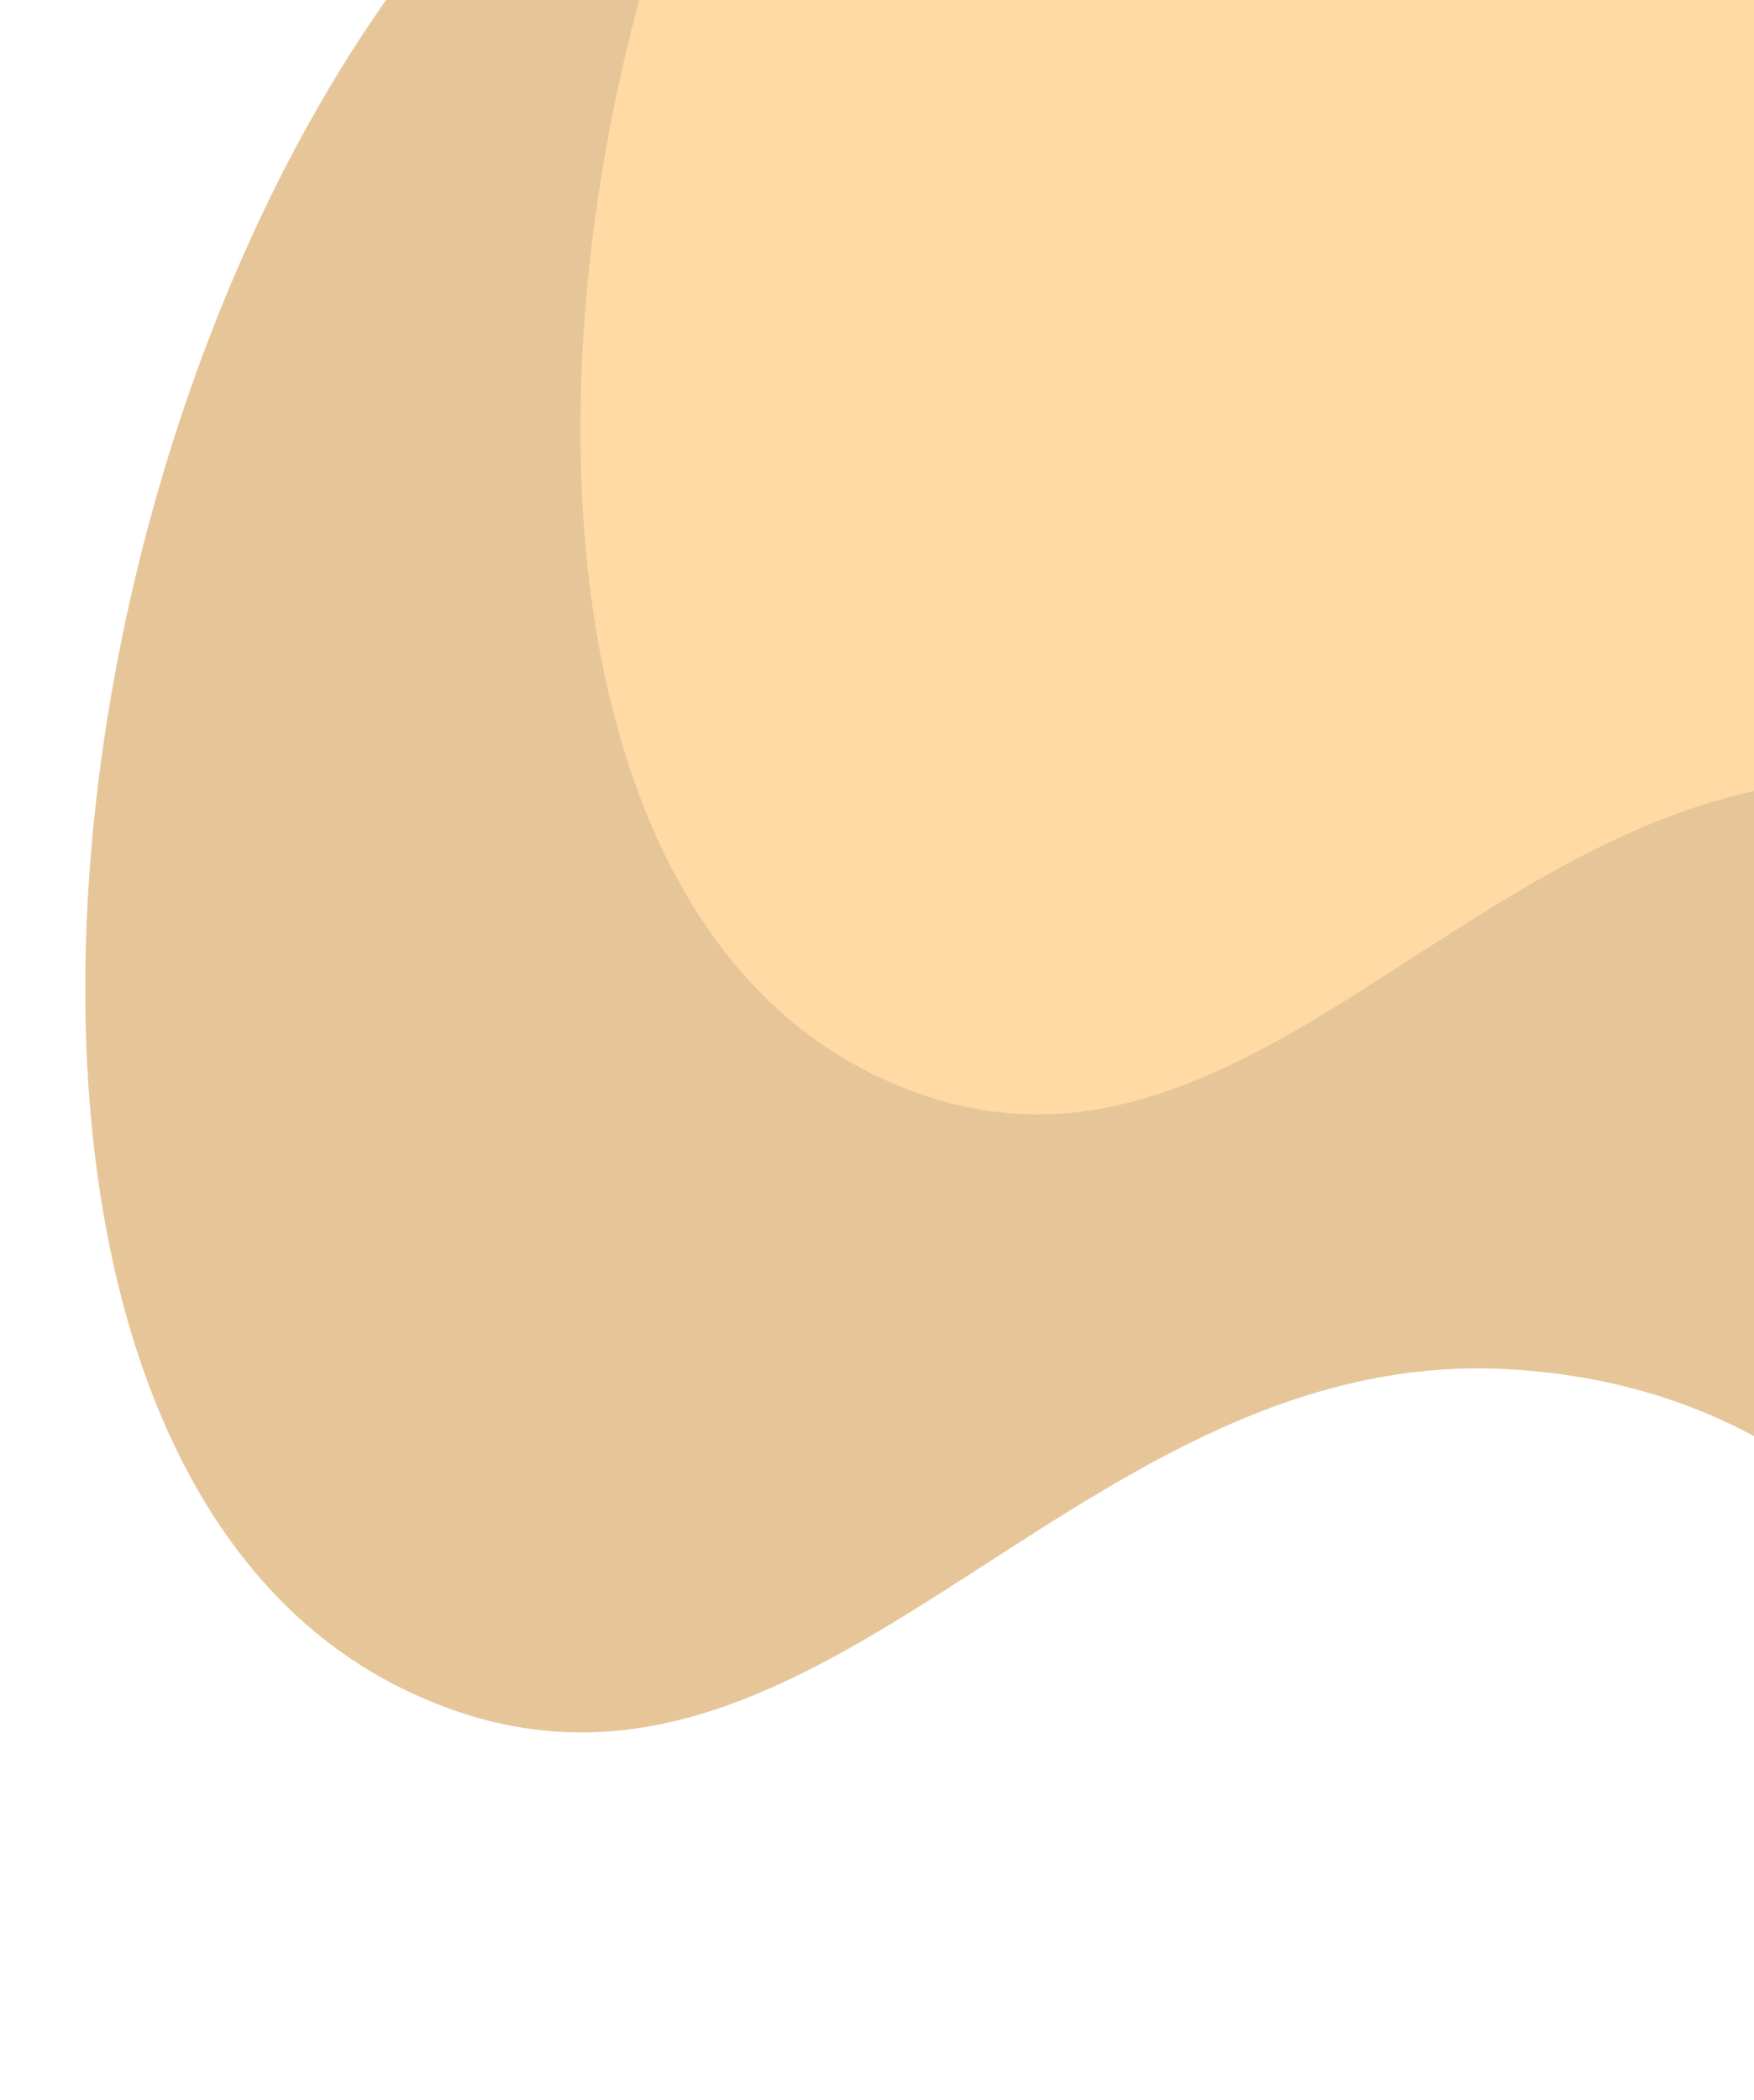 <svg width="990" height="1185" viewBox="0 0 990 1185" fill="none" xmlns="http://www.w3.org/2000/svg">
<g filter="url(#filter0_d_0_1)">
<path d="M1019.38 -466.327C727.313 -476.213 837.776 -362.281 449.87 -237.317C61.963 -112.354 -104.72 737.944 229.721 901.032C458.036 1012.37 600.656 706.014 853.666 720.539C1185.24 739.574 1160.91 1152.83 1483.88 1074.47C1908.2 971.506 1748.08 338.099 1527.12 152.462C1306.16 -33.175 1327.75 -455.89 1019.38 -466.327Z" fill="#E6C699"/>
</g>
<path d="M1220.73 -653.699C951.601 -662.809 1053.39 -557.826 695.952 -442.68C338.518 -327.533 184.928 455.97 493.098 606.246C703.477 708.836 834.894 426.548 1068.03 439.932C1373.56 457.472 1351.14 838.269 1648.73 766.058C2039.72 671.185 1892.19 87.535 1688.58 -83.519C1484.98 -254.573 1504.87 -644.082 1220.73 -653.699Z" fill="#FFDAA4"/>
<defs>
<filter id="filter0_d_0_1" x="0.118" y="-466.926" width="1795.3" height="1651.27" filterUnits="userSpaceOnUse" color-interpolation-filters="sRGB">
<feFlood flood-opacity="0" result="BackgroundImageFix"/>
<feColorMatrix in="SourceAlpha" type="matrix" values="0 0 0 0 0 0 0 0 0 0 0 0 0 0 0 0 0 0 127 0" result="hardAlpha"/>
<feOffset dx="-2" dy="52"/>
<feGaussianBlur stdDeviation="24"/>
<feComposite in2="hardAlpha" operator="out"/>
<feColorMatrix type="matrix" values="0 0 0 0 0.404 0 0 0 0 0.275 0 0 0 0 0.231 0 0 0 0.2 0"/>
<feBlend mode="normal" in2="BackgroundImageFix" result="effect1_dropShadow_0_1"/>
<feBlend mode="normal" in="SourceGraphic" in2="effect1_dropShadow_0_1" result="shape"/>
</filter>
</defs>
</svg>
